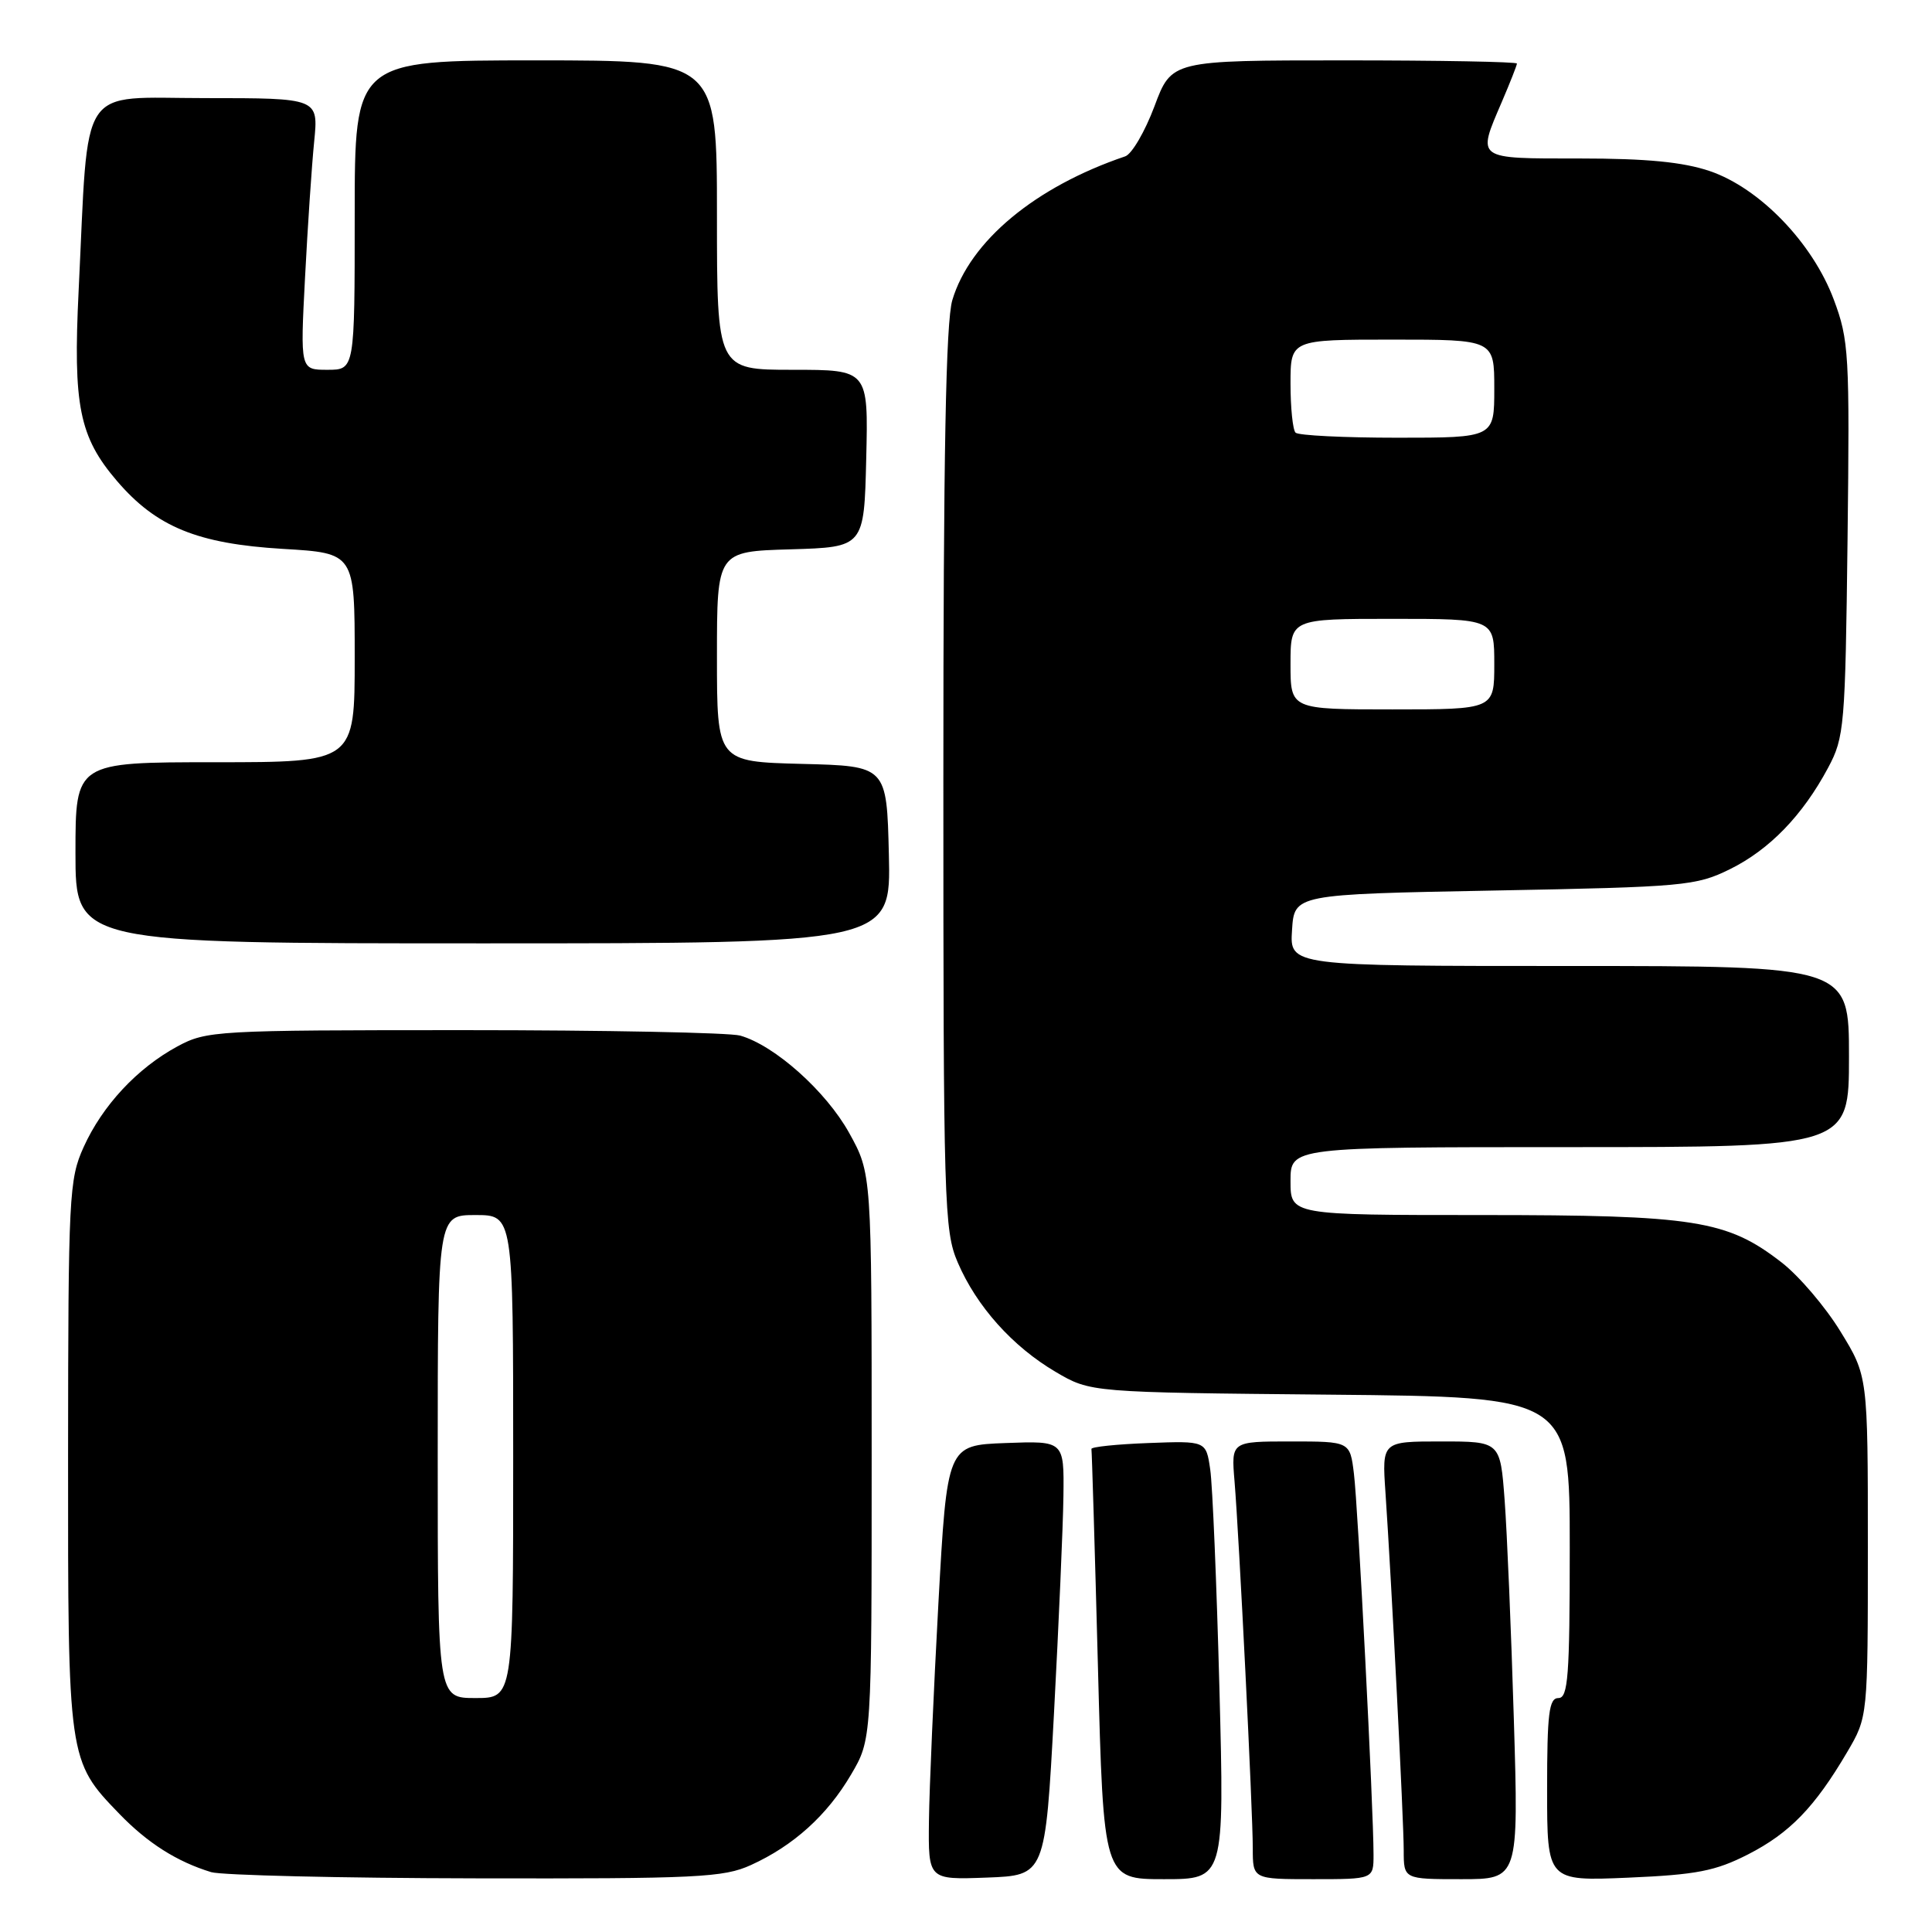 <?xml version="1.0" encoding="UTF-8" standalone="no"?>
<!DOCTYPE svg PUBLIC "-//W3C//DTD SVG 1.1//EN" "http://www.w3.org/Graphics/SVG/1.1/DTD/svg11.dtd" >
<svg xmlns="http://www.w3.org/2000/svg" xmlns:xlink="http://www.w3.org/1999/xlink" version="1.1" viewBox="0 0 256 256">
 <g >
 <path fill="currentColor"
d=" M 99.50 247.13 C 105.15 244.56 109.60 240.54 112.77 235.14 C 115.50 230.50 115.50 230.50 115.50 193.00 C 115.50 155.50 115.50 155.50 112.52 150.12 C 109.46 144.60 102.64 138.51 98.07 137.22 C 96.66 136.83 80.20 136.50 61.50 136.50 C 28.55 136.50 27.38 136.57 23.50 138.66 C 18.18 141.54 13.57 146.49 11.08 152.00 C 9.15 156.26 9.04 158.46 9.02 192.78 C 9.00 233.21 9.01 233.30 15.80 240.33 C 19.55 244.21 23.43 246.68 27.99 248.07 C 29.37 248.48 45.12 248.86 63.00 248.89 C 92.41 248.95 95.88 248.78 99.50 247.13 Z  M 139.66 227.00 C 140.29 215.18 140.86 202.22 140.91 198.21 C 141.00 190.92 141.00 190.92 133.25 191.21 C 125.50 191.50 125.50 191.50 124.34 212.50 C 123.71 224.05 123.14 237.01 123.09 241.29 C 123.00 249.08 123.00 249.08 130.75 248.79 C 138.50 248.50 138.50 248.50 139.66 227.00 Z  M 161.58 223.75 C 161.21 209.86 160.67 196.79 160.36 194.71 C 159.81 190.92 159.81 190.92 152.16 191.21 C 147.94 191.37 144.55 191.72 144.62 192.00 C 144.68 192.28 145.07 205.21 145.48 220.75 C 146.22 249.00 146.22 249.00 154.23 249.00 C 162.24 249.00 162.24 249.00 161.58 223.75 Z  M 182.00 245.75 C 182.00 239.71 179.94 199.53 179.40 195.25 C 178.88 191.00 178.88 191.00 171.01 191.00 C 163.14 191.00 163.14 191.00 163.58 196.25 C 164.19 203.58 166.00 239.96 166.00 244.91 C 166.00 249.00 166.00 249.00 174.00 249.00 C 182.00 249.00 182.00 249.00 182.00 245.75 Z  M 200.59 227.75 C 200.24 216.06 199.69 203.01 199.37 198.75 C 198.79 191.00 198.79 191.00 190.95 191.00 C 183.12 191.00 183.12 191.00 183.58 197.75 C 184.38 209.55 186.00 241.21 186.00 245.18 C 186.00 249.00 186.00 249.00 193.62 249.00 C 201.23 249.00 201.23 249.00 200.59 227.75 Z  M 231.62 245.72 C 237.15 242.89 240.46 239.47 244.76 232.16 C 247.50 227.50 247.50 227.50 247.50 204.91 C 247.50 182.33 247.50 182.33 243.86 176.41 C 241.87 173.16 238.36 169.05 236.07 167.28 C 228.84 161.67 224.61 161.00 196.32 161.00 C 171.00 161.00 171.00 161.00 171.00 156.50 C 171.00 152.00 171.00 152.00 208.00 152.00 C 245.00 152.00 245.00 152.00 245.00 140.00 C 245.00 128.00 245.00 128.00 207.95 128.00 C 170.89 128.00 170.89 128.00 171.20 123.25 C 171.50 118.50 171.50 118.50 198.00 118.00 C 223.16 117.53 224.74 117.38 229.21 115.18 C 234.46 112.59 238.86 108.05 242.24 101.72 C 244.39 97.70 244.51 96.26 244.81 71.45 C 245.10 46.87 245.00 45.07 242.98 39.68 C 240.17 32.18 233.18 24.93 226.56 22.67 C 223.01 21.47 218.22 21.00 209.32 21.00 C 195.44 21.00 195.70 21.19 199.00 13.50 C 200.10 10.93 201.00 8.65 201.00 8.42 C 201.00 8.19 190.70 8.00 178.12 8.00 C 155.24 8.00 155.24 8.00 152.97 14.09 C 151.71 17.44 149.97 20.43 149.09 20.72 C 137.17 24.76 128.53 31.94 126.19 39.76 C 125.33 42.64 125.00 60.17 125.00 103.28 C 125.00 159.58 125.10 163.08 126.90 167.27 C 129.39 173.09 134.17 178.43 139.89 181.79 C 144.50 184.50 144.50 184.50 176.25 184.80 C 208.00 185.10 208.00 185.10 208.00 205.05 C 208.00 222.12 207.78 225.00 206.50 225.00 C 205.25 225.00 205.00 227.01 205.00 237.13 C 205.00 249.26 205.00 249.26 215.75 248.80 C 224.82 248.41 227.30 247.92 231.62 245.72 Z  M 117.78 113.25 C 117.50 101.50 117.50 101.50 106.25 101.22 C 95.00 100.93 95.00 100.93 95.00 87.00 C 95.00 73.07 95.00 73.07 104.75 72.79 C 114.50 72.50 114.50 72.50 114.78 60.75 C 115.06 49.00 115.06 49.00 105.03 49.00 C 95.00 49.00 95.00 49.00 95.00 28.50 C 95.00 8.00 95.00 8.00 71.00 8.00 C 47.00 8.00 47.00 8.00 47.00 28.50 C 47.00 49.00 47.00 49.00 43.39 49.00 C 39.78 49.00 39.78 49.00 40.42 36.75 C 40.77 30.01 41.31 21.91 41.63 18.75 C 42.20 13.00 42.20 13.00 27.21 13.00 C 10.18 13.00 11.78 10.57 10.42 38.50 C 9.67 53.75 10.50 57.89 15.49 63.72 C 20.71 69.82 26.16 72.05 37.48 72.73 C 47.00 73.29 47.00 73.29 47.00 87.15 C 47.00 101.00 47.00 101.00 28.50 101.00 C 10.00 101.00 10.00 101.00 10.00 113.00 C 10.00 125.00 10.00 125.00 64.03 125.00 C 118.06 125.00 118.06 125.00 117.78 113.25 Z  M 58.00 193.00 C 58.00 161.00 58.00 161.00 63.00 161.00 C 68.00 161.00 68.00 161.00 68.00 193.00 C 68.00 225.00 68.00 225.00 63.00 225.00 C 58.00 225.00 58.00 225.00 58.00 193.00 Z  M 171.00 88.00 C 171.00 82.00 171.00 82.00 184.50 82.00 C 198.00 82.00 198.00 82.00 198.00 88.00 C 198.00 94.00 198.00 94.00 184.50 94.00 C 171.00 94.00 171.00 94.00 171.00 88.00 Z  M 171.67 57.33 C 171.30 56.97 171.00 54.04 171.00 50.83 C 171.00 45.00 171.00 45.00 184.50 45.00 C 198.00 45.00 198.00 45.00 198.00 51.50 C 198.00 58.00 198.00 58.00 185.17 58.00 C 178.11 58.00 172.03 57.70 171.67 57.33 Z "/>
</g>
</svg>